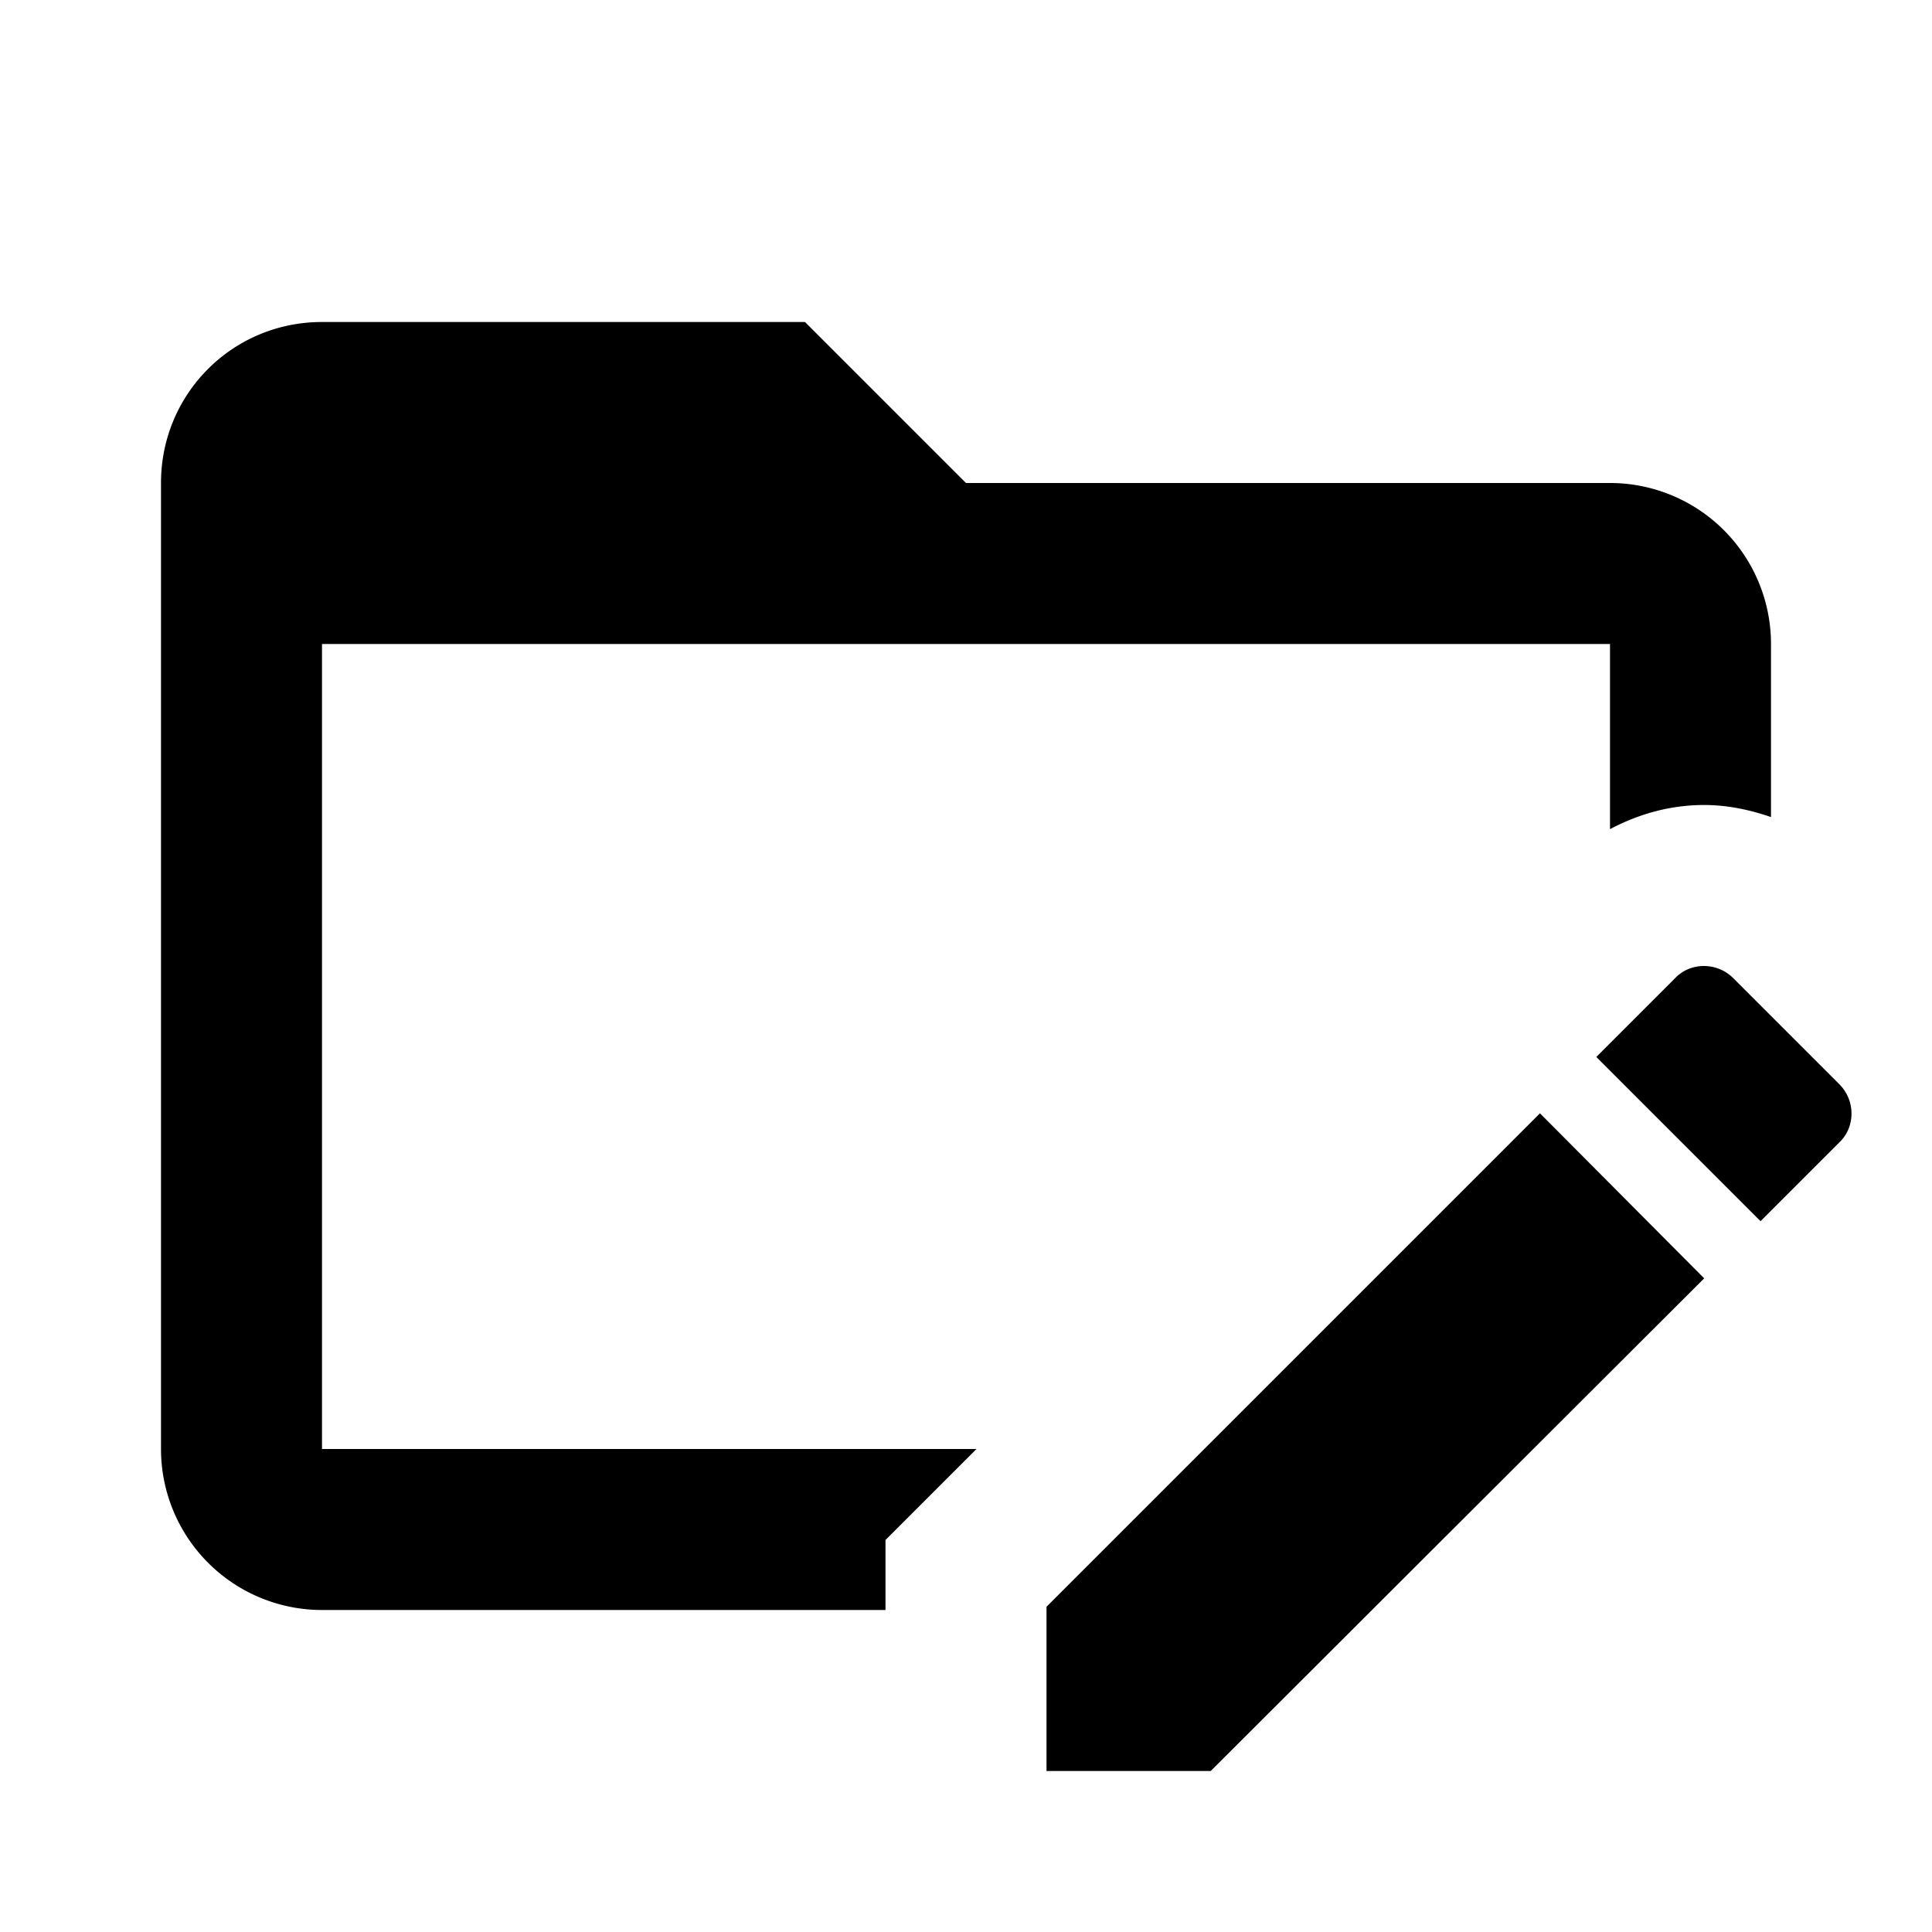 <svg xmlns="http://www.w3.org/2000/svg" width="3em" height="3em" viewBox="0 0 24 24"><path fill="currentColor" d="M4 18h8.13L11 19.13V20H4a2 2 0 0 1-2-2V6c0-1.11.89-2 2-2h6l2 2h8a2 2 0 0 1 2 2v2.15c-.26-.09-.54-.15-.83-.15c-.42 0-.81.11-1.17.3V8H4zm18.85-4.53l-1.32-1.32c-.2-.2-.53-.2-.72 0l-.98.98l2.04 2.04l.98-.98c.2-.19.2-.52 0-.72M13 19.96V22h2.04l6.13-6.12l-2.04-2.05z"/></svg>